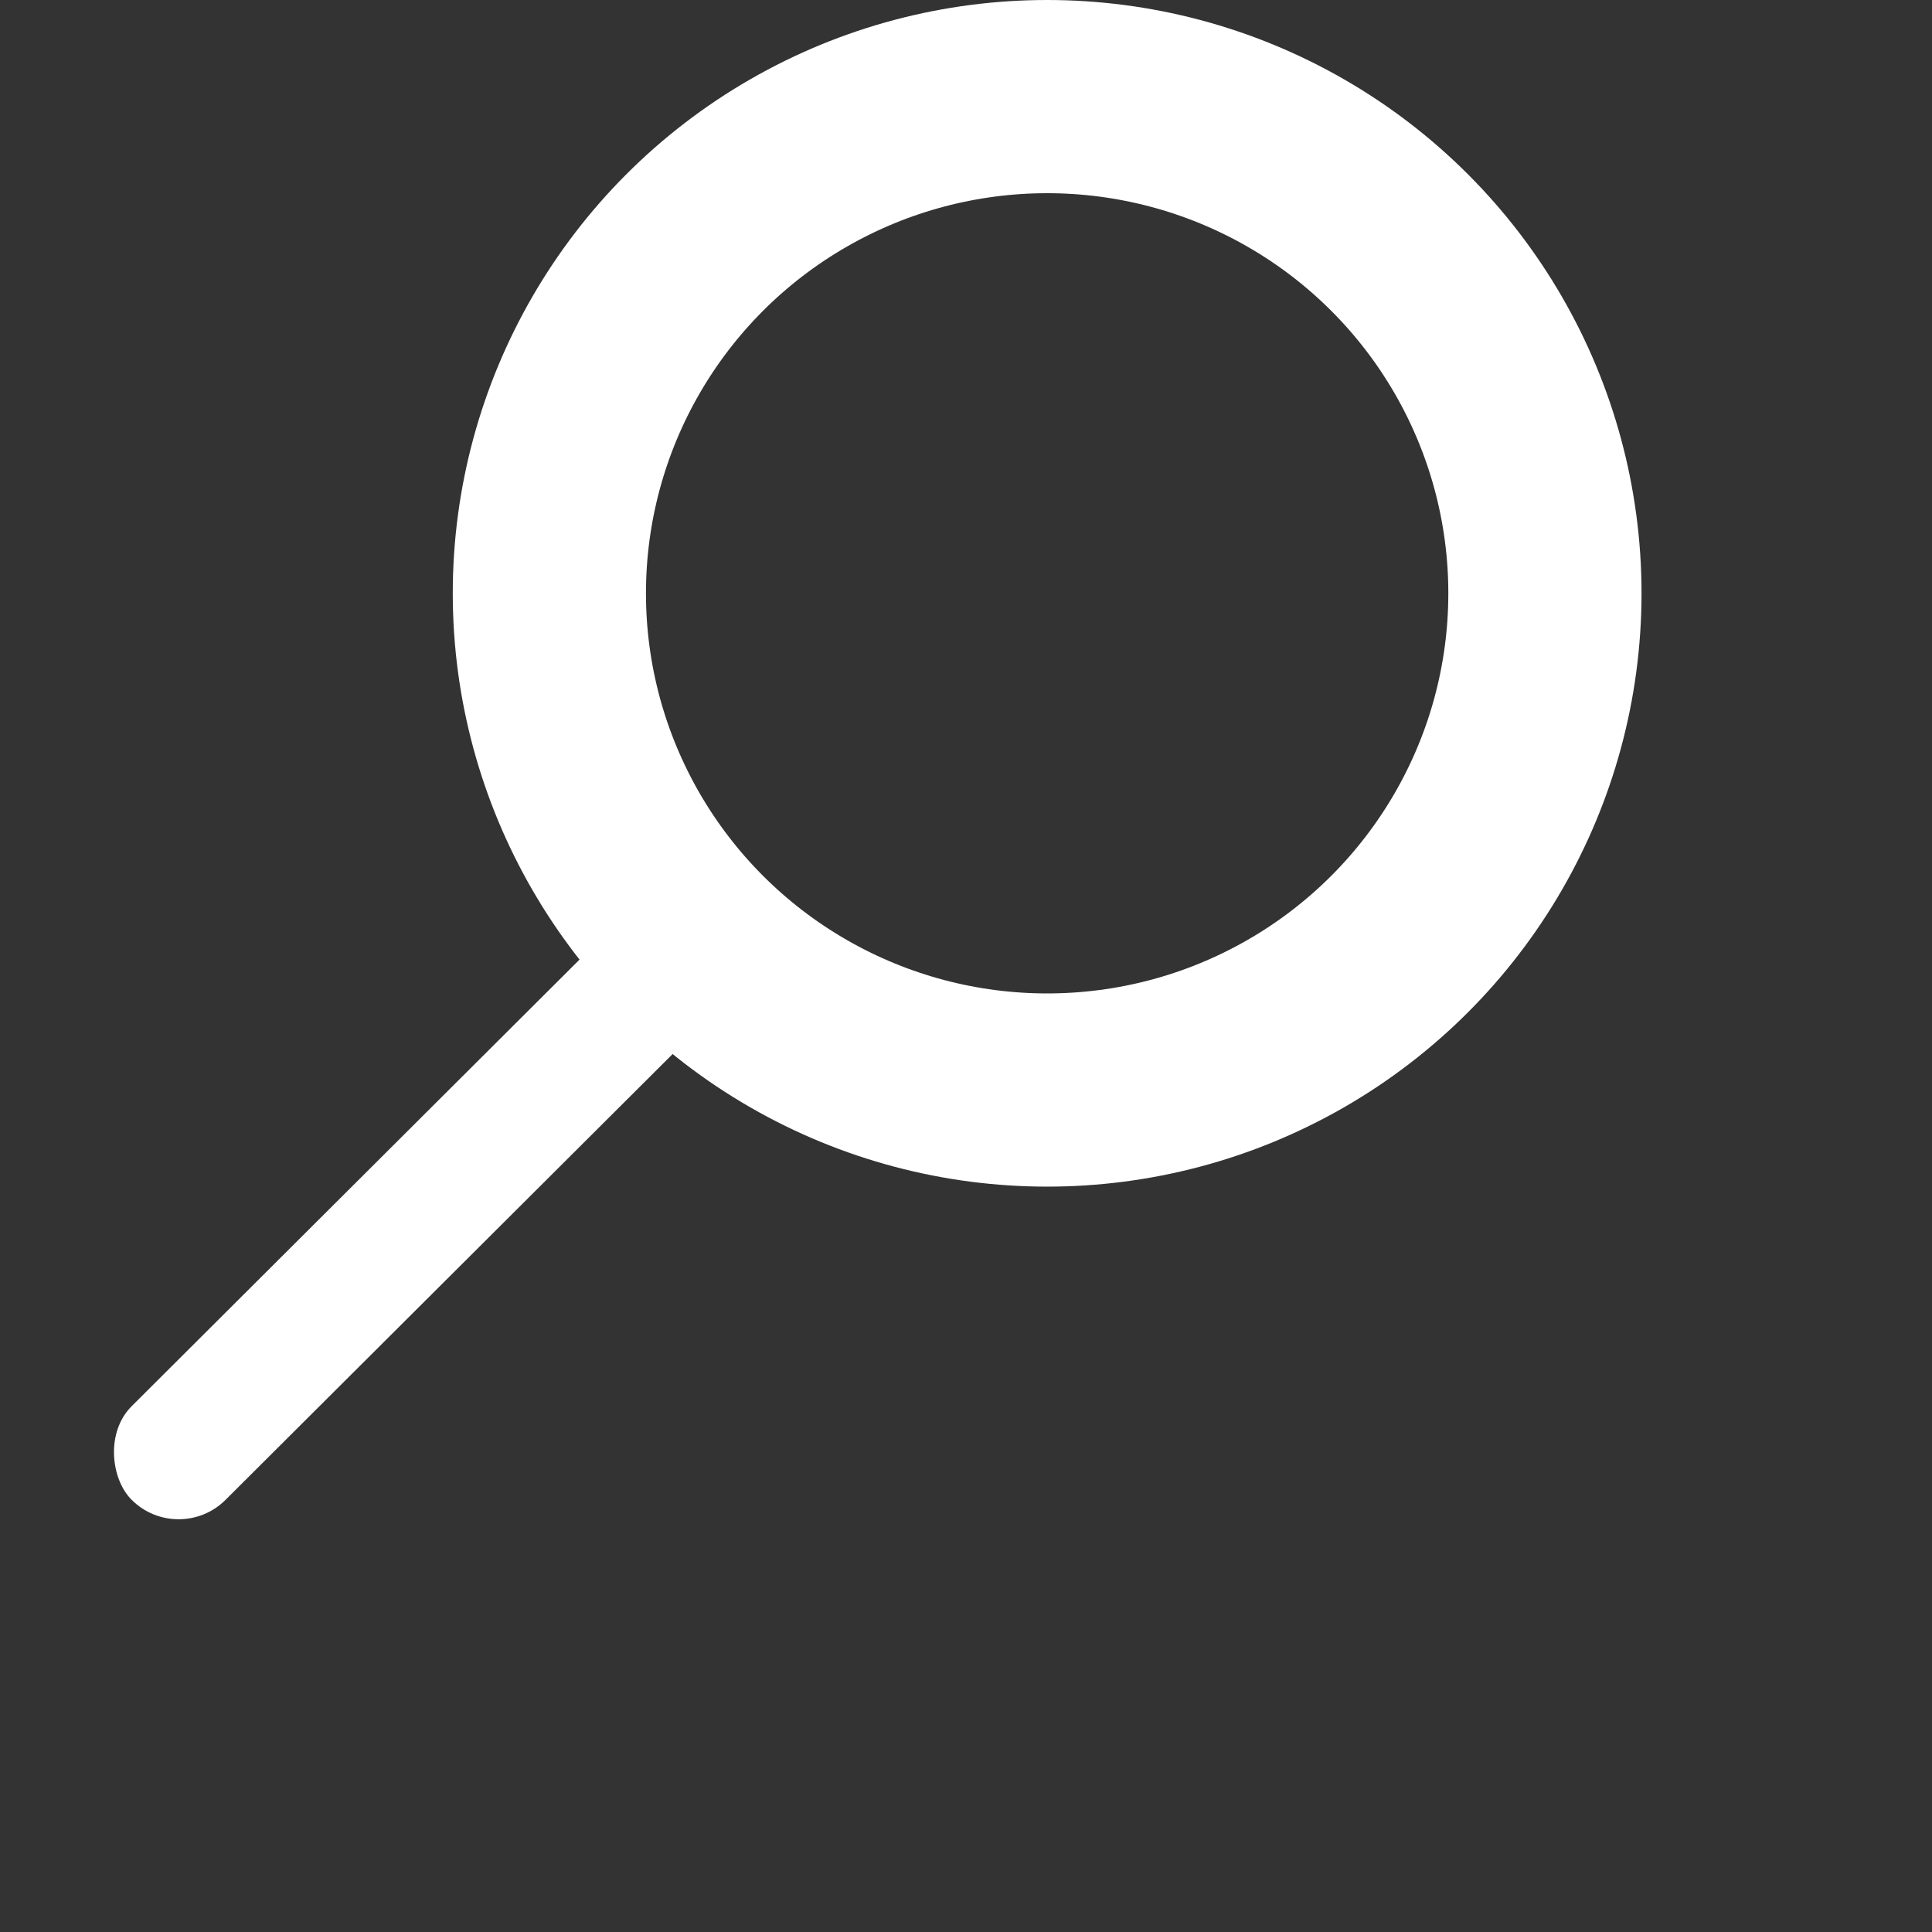 <svg  preserveAspectRatio="xMinYMin meet" viewBox="0 0 20 20" fill="none" xmlns="http://www.w3.org/2000/svg">
<rect x="0" y="0" width="20" height="20" fill="#333333" stroke="none"/>
<g id="Search Icon">
<ellipse id="Oval 3" cx="10.84" cy="6.142" rx="5.153" ry="5.142" stroke="white" stroke-width="2"/>
<rect id="Rectangle 3" width="8.236" height="1.373" rx="0.686" transform="matrix(-0.708 0.706 0.708 0.706 6.708 9.227)" fill="white"/>
</g>
</svg>

<!--- width="30" height="30"-->

